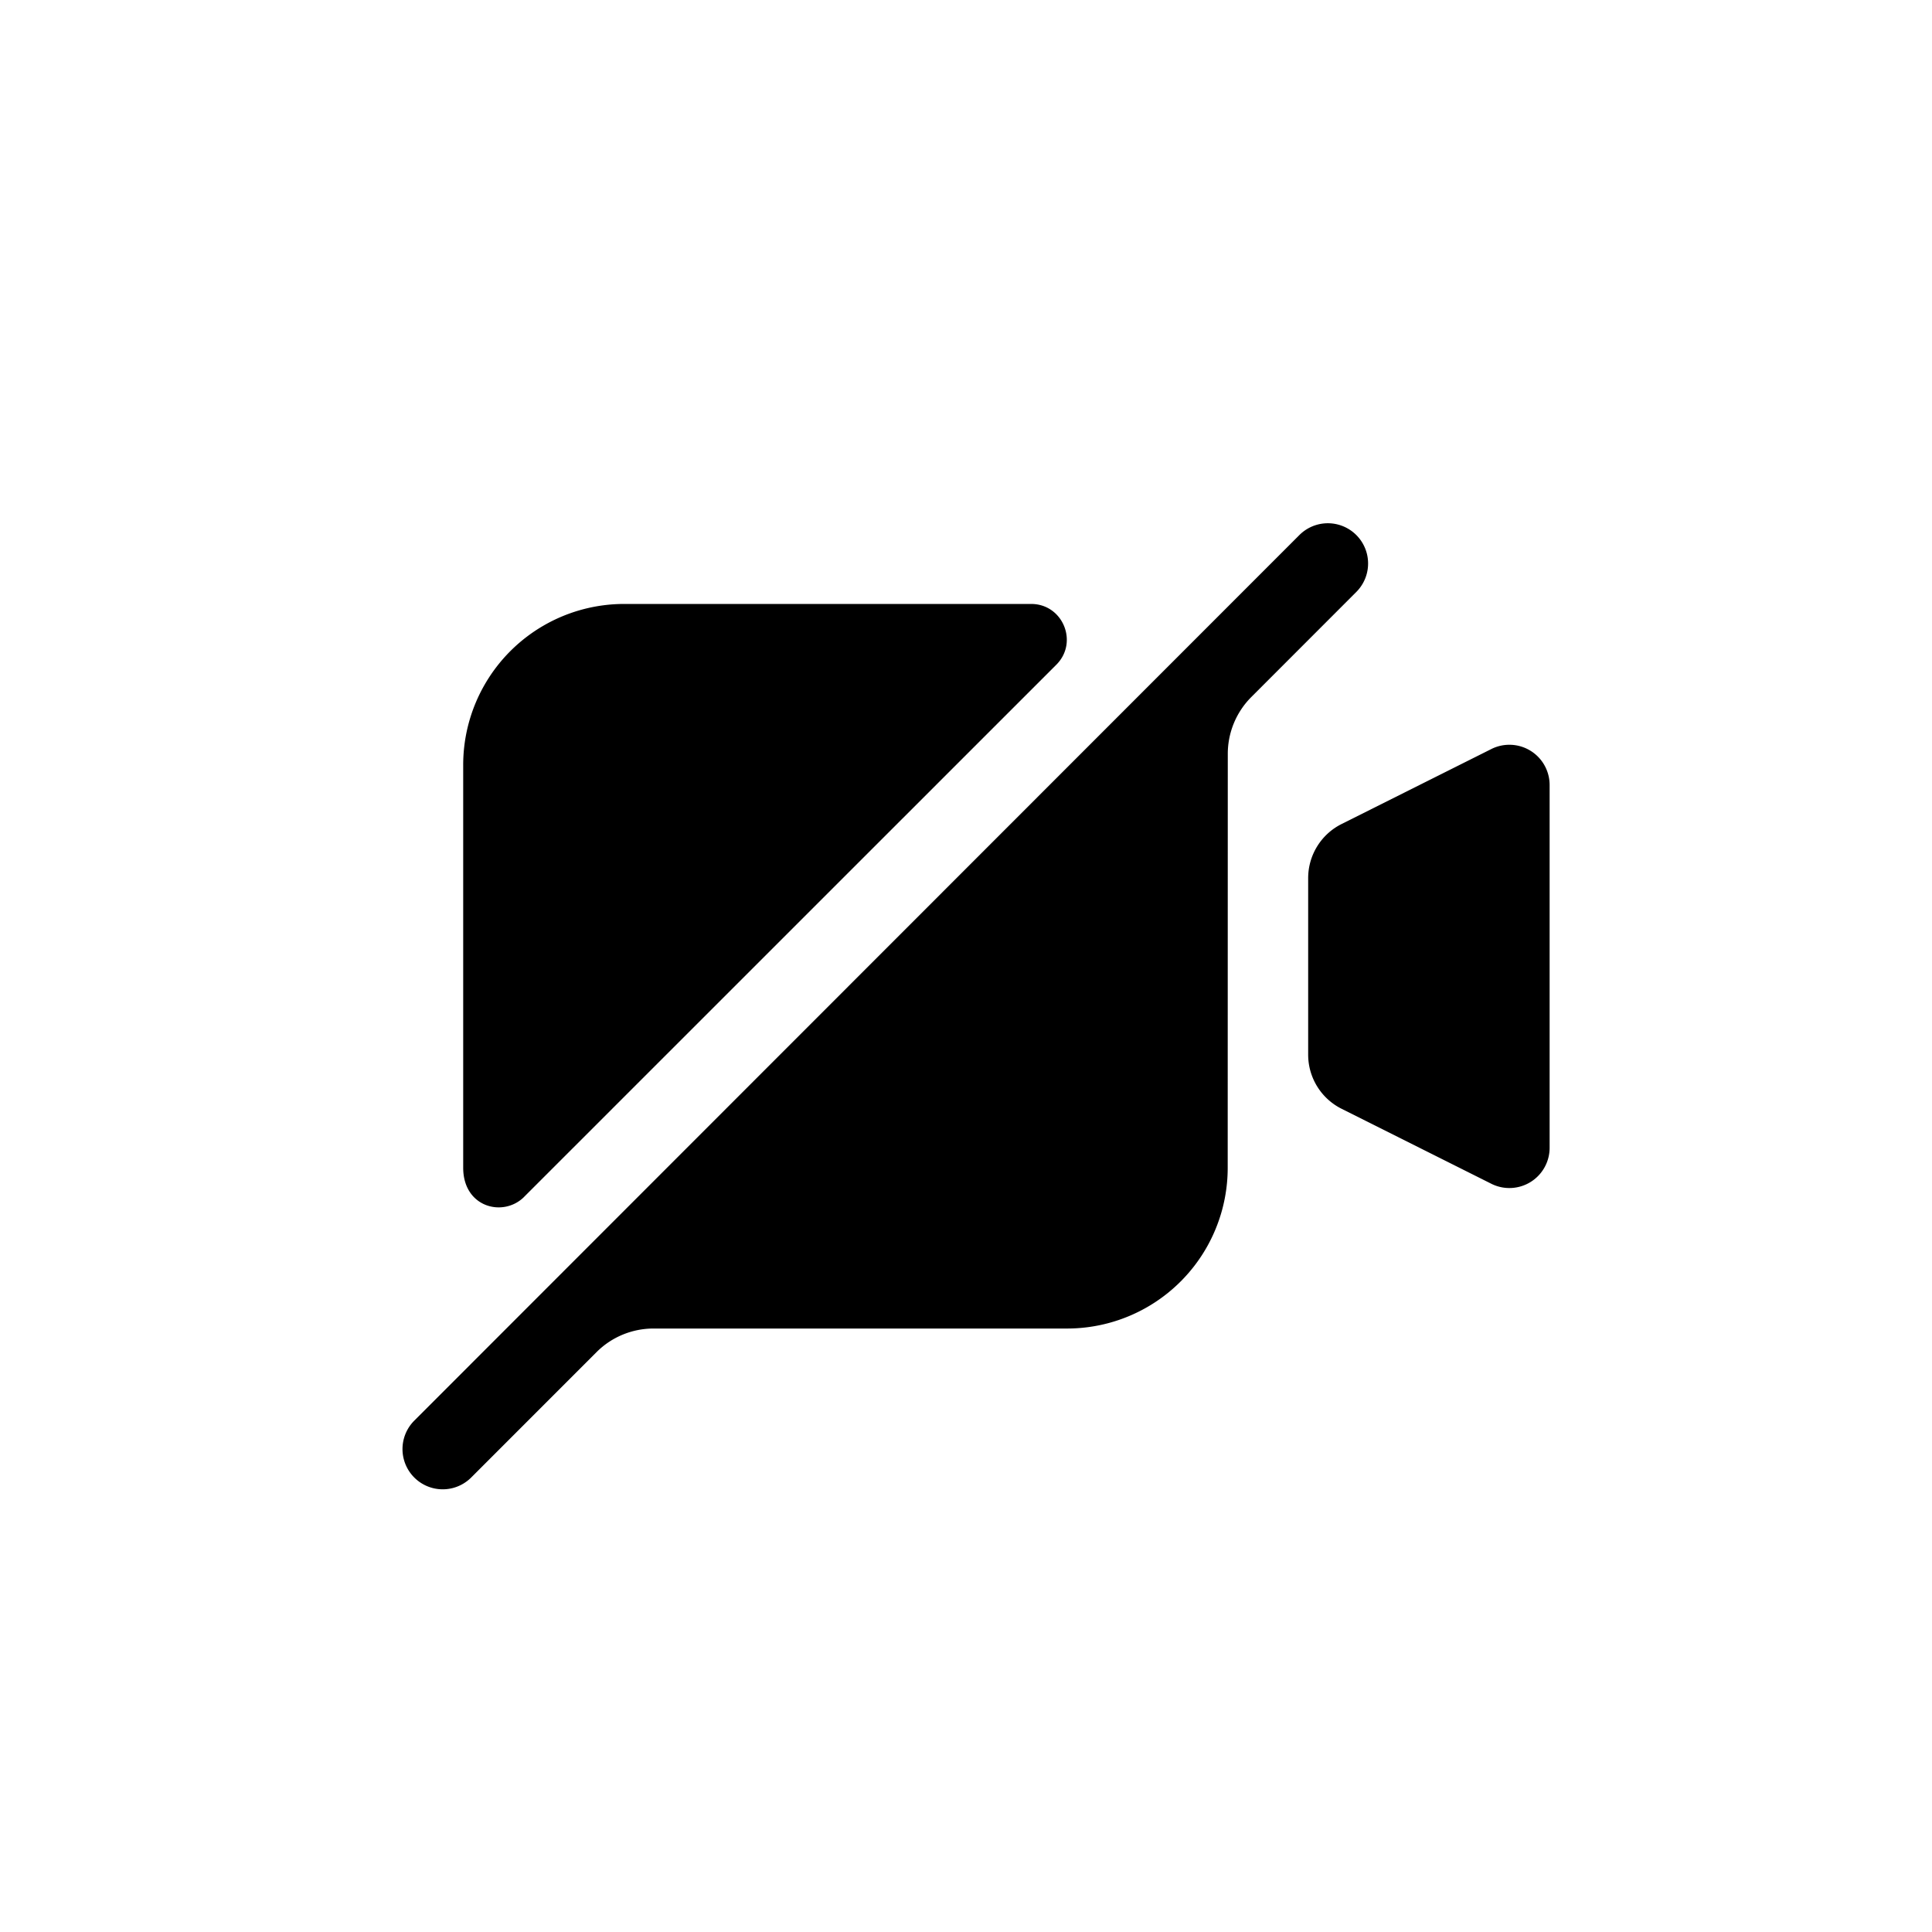 <svg class="x1lliihq xdcsenn x47corl xeutv01 xsdox4t x1useyqa" viewBox="0 0 48 48">
    <path d="M13.022 29.736c-.514.514-1.514.266-1.514-.724V19.007a4 4 0 013.999-4.002h10.112c.787 0 1.182.953.625 1.51l-13.222 13.22zm20.675-15.029l-2.608 2.61a1.998 1.998 0 00-.585 1.412l-.002 10.283a3.992 3.992 0 01-3.996 3.995h-10.27c-.53 0-1.039.21-1.414.585l-3.116 3.117a.999.999 0 11-1.413-1.414l21.99-22.002a.999.999 0 111.414 1.414zm3.356 14.704l-3.722-1.864a1.503 1.503 0 01-.83-1.343v-4.388c0-.569.322-1.089.83-1.343l3.722-1.864a1 1 0 011.447.895v9.012a1 1 0 01-1.447.895z"></path>
</svg>